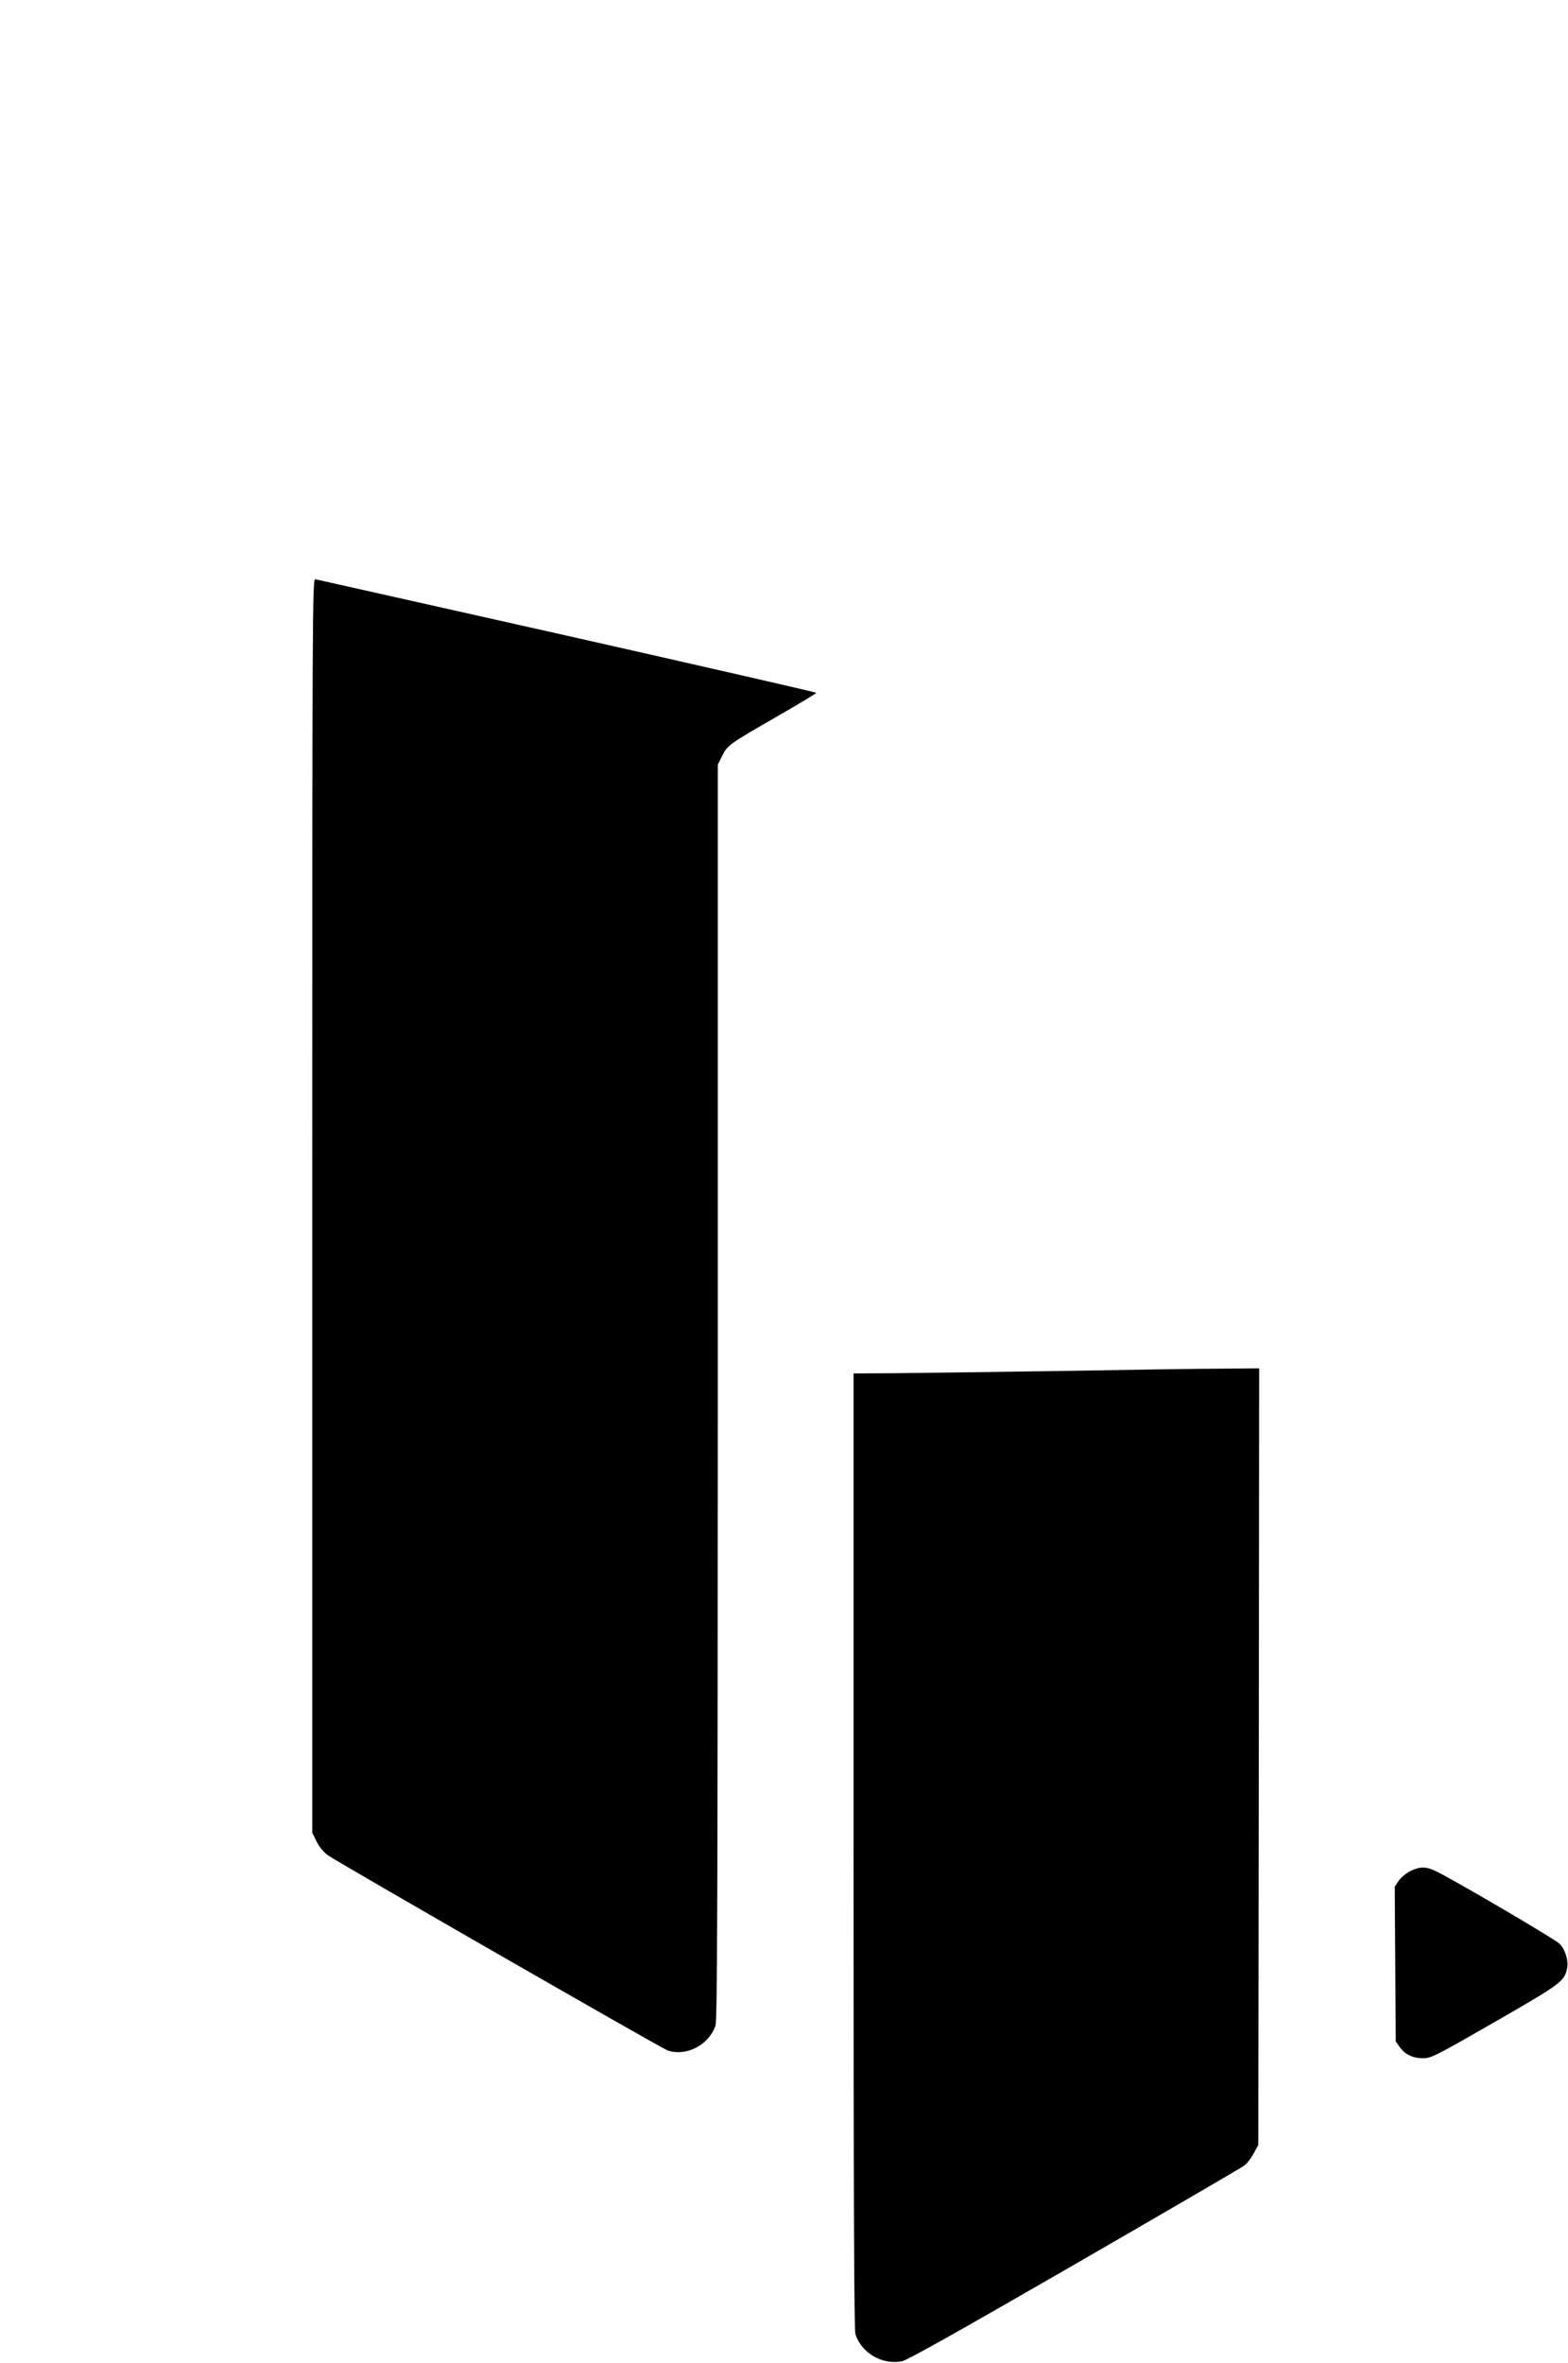 <?xml version="1.0" standalone="no"?>
<!DOCTYPE svg PUBLIC "-//W3C//DTD SVG 20010904//EN"
 "http://www.w3.org/TR/2001/REC-SVG-20010904/DTD/svg10.dtd">
<svg version="1.0" xmlns="http://www.w3.org/2000/svg"
 width="924pt" height="1392pt" viewBox="0 0 924 1392"
 preserveAspectRatio="xMidYMid meet">

<g transform="translate(0,1392) scale(0.1,-0.1)"
fill="#000000" stroke="none">
<path d="M1840 6818 l0 -3694 26 -52 c17 -34 41 -62 67 -81 87 -58 1962 -1135
2001 -1149 109 -37 241 30 282 145 11 32 13 672 14 3734 l0 3695 26 52 c31 63
39 68 332 237 122 70 222 130 222 134 0 3 -660 154 -1467 336 -808 181 -1476
331 -1485 333 -17 4 -18 -177 -18 -3690z"/>
<path d="M6230 5844 c-410 -6 -847 -12 -972 -13 l-228 -1 0 -2814 c0 -2076 3
-2822 11 -2847 38 -111 157 -180 274 -158 31 6 327 172 1017 570 535 309 985
571 999 582 15 10 40 42 56 71 l28 51 3 2288 2 2287 -222 -2 c-123 0 -558 -7
-968 -14z"/>
<path d="M8310 2898 c-25 -13 -55 -38 -68 -57 l-23 -35 3 -455 3 -456 23 -33
c32 -44 77 -66 138 -66 47 0 71 12 423 214 393 226 410 239 426 317 9 43 -11
108 -43 142 -25 27 -648 392 -737 432 -53 25 -92 24 -145 -3z"/>
</g>
</svg>
